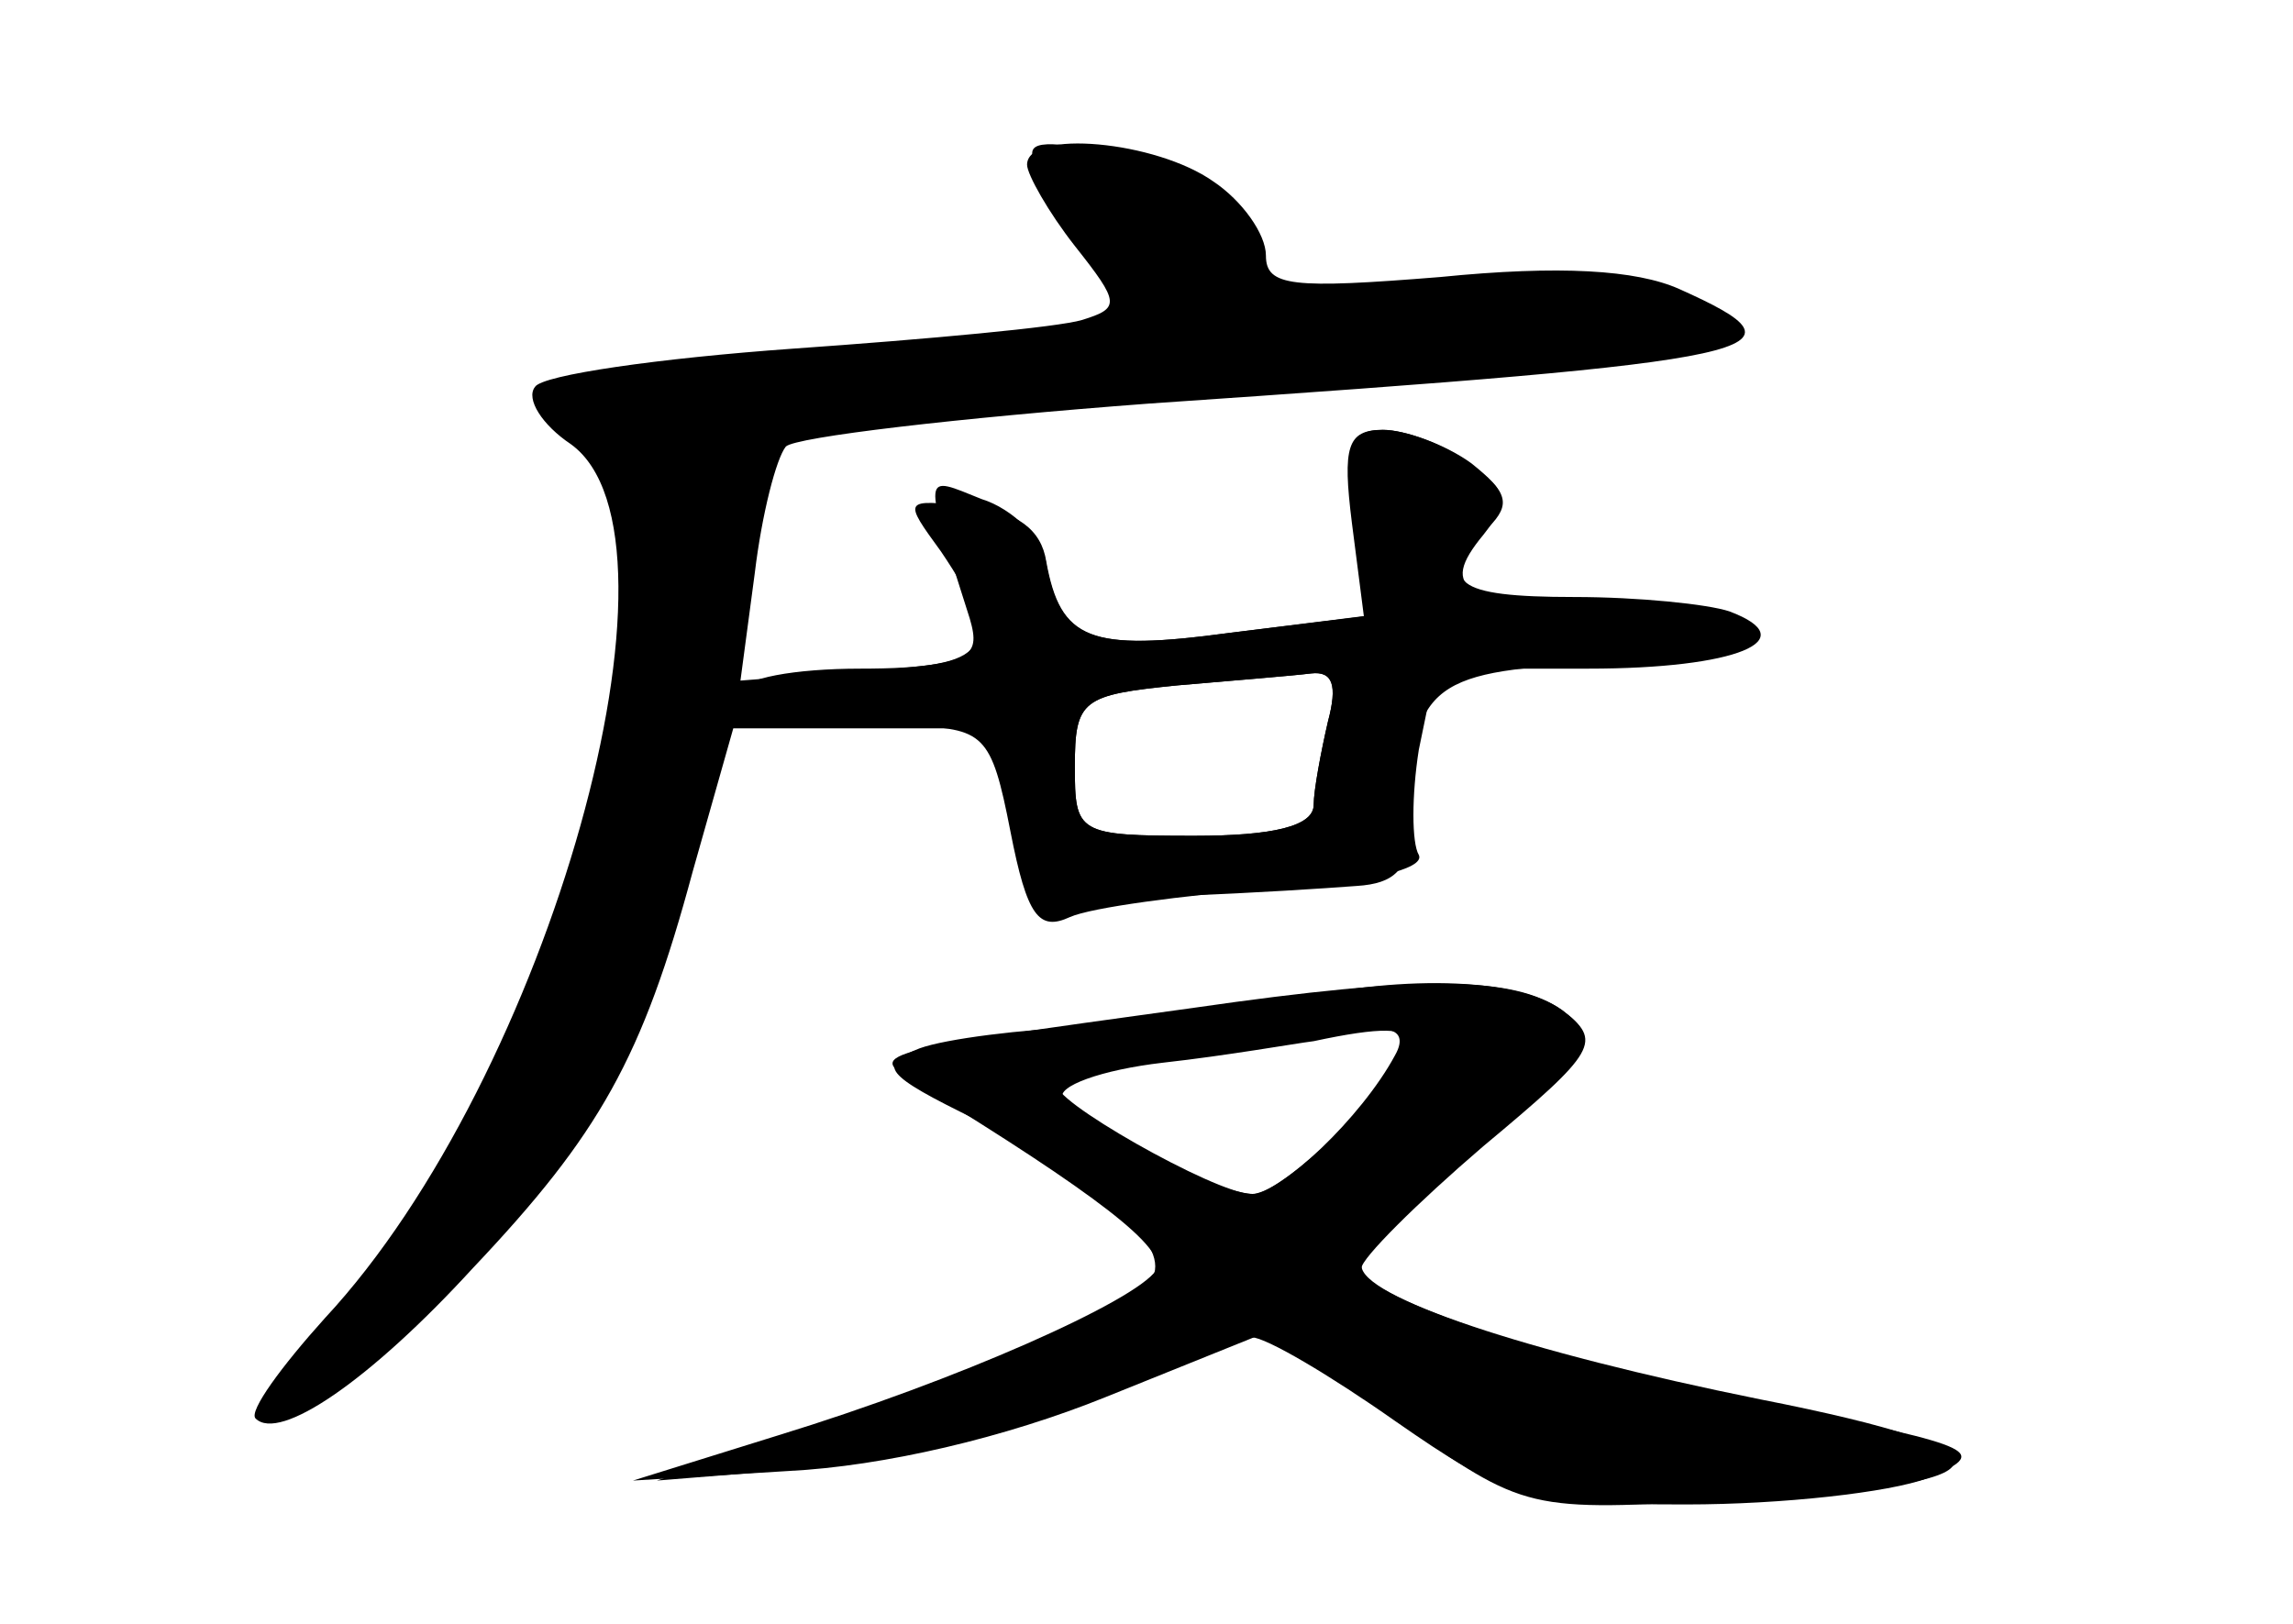 <?xml version="1.0" standalone="no"?>
<!DOCTYPE svg PUBLIC "-//W3C//DTD SVG 20010904//EN"
 "http://www.w3.org/TR/2001/REC-SVG-20010904/DTD/svg10.dtd">
<svg version="1.0" xmlns="http://www.w3.org/2000/svg"
 width="96pt" height="68pt" viewBox="0 0 96 68"
 preserveAspectRatio="xMidYMid meet">
<g transform="translate(0,68) scale(0.1,-0.1)" fill="#000000" stroke="none">
<g id="part-0" class="char-part">
  <path d="M430 611 c0 -4 9 -20 20 -34 19 -24 19 -26 3 -31 -10 -3 -64 -8 -121
-12 -56 -4 -105 -11 -108 -16 -4 -5 3 -16 15 -24 54 -39 -9 -265 -103 -366
-18 -20 -32 -39 -29 -42 10 -10 48 16 91 63 53 56 71 88 92 166 l17 60 54 0
53 0 11 -43 c5 -24 13 -40 17 -36 4 4 29 8 55 9 27 1 58 3 71 4 16 1 22 7 22
24 0 59 8 66 76 69 78 4 85 23 9 24 -63 1 -73 7 -54 30 11 14 11 18 -6 30 -10
8 -27 14 -36 14 -15 0 -17 -7 -13 -39 l5 -39 -56 -7 c-59 -8 -71 -3 -77 29 -1
10 -14 23 -27 27 -25 10 -25 13 -5 -50 5 -17 0 -19 -45 -22 l-51 -4 6 45 c3
25 9 48 13 53 4 4 72 12 152 18 264 18 280 22 222 48 -18 8 -50 10 -100 5 -62
-5 -73 -4 -73 9 0 9 -10 23 -22 31 -24 17 -78 22 -78 7z m126 -233 c-3 -13 -6
-29 -6 -35 0 -9 -17 -13 -50 -13 -49 0 -50 1 -50 29 0 28 3 30 43 34 23 2 48
4 56 5 9 1 11 -5 7 -20z"/>
  <path d="M535 260 c-16 -4 -52 -8 -80 -10 -27 -1 -59 -5 -70 -9 -18 -7 -15
-11 24 -30 54 -28 82 -53 73 -67 -9 -12 -70 -39 -147 -64 l-60 -20 62 5 c34 2
86 16 118 30 32 14 63 25 69 25 6 0 33 -16 60 -35 46 -32 55 -35 122 -35 40 0
85 5 101 11 26 11 22 13 -62 30 -96 19 -175 46 -175 58 0 4 23 27 51 51 48 40
50 44 33 57 -19 14 -70 15 -119 3z m55 -17 c0 -12 -53 -63 -65 -63 -16 0 -73
29 -80 40 -3 5 16 12 42 15 27 3 55 8 63 9 28 6 40 6 40 -1z"/>
</g>
<g id="part-1" class="char-part">
  <path d="M435 609 c5 -8 16 -26 26 -40 l19 -26 -83 -7 c-45 -4 -102 -9 -126
-13 -38 -5 -42 -8 -28 -18 13 -9 17 -28 17 -72 0 -103 -48 -227 -117 -303 -47
-53 -27 -51 34 4 74 66 113 160 138 328 5 33 10 38 38 43 37 6 286 25 335 25
17 0 32 4 32 9 0 11 -56 32 -73 26 -7 -2 -38 -6 -69 -9 -52 -6 -58 -4 -58 13
0 24 -19 39 -60 48 -27 5 -32 3 -25 -8z"/>
</g>
<g id="part-2" class="char-part">
  <path d="M567 461 l5 -39 -57 -7 c-59 -8 -71 -3 -77 30 -2 13 -12 21 -32 23
-28 3 -28 3 -12 -19 27 -40 21 -49 -34 -49 -27 0 -50 -4 -50 -10 0 -11 13 -13
70 -14 32 -1 35 -3 43 -44 7 -36 12 -42 25 -36 9 4 47 9 84 12 39 2 65 8 62
14 -3 5 -3 25 0 44 l7 34 64 0 c62 0 91 12 59 24 -9 3 -38 6 -65 6 -50 0 -58
6 -36 29 10 10 8 15 -7 27 -11 8 -28 14 -37 14 -14 0 -16 -7 -12 -39z m-11
-83 c-3 -13 -6 -29 -6 -35 0 -9 -17 -13 -50 -13 -49 0 -50 1 -50 29 0 28 3 30
43 34 23 2 48 4 56 5 9 1 11 -5 7 -20z"/>
</g>
<g id="part-3" class="char-part">
  <path d="M500 258 c-138 -19 -137 -19 -116 -32 75 -46 105 -69 100 -78 -9 -13
-83 -46 -158 -69 l-61 -19 65 4 c40 2 91 14 133 31 l67 27 55 -37 c54 -38 54
-38 140 -33 120 6 124 20 12 42 -99 20 -167 43 -167 56 0 5 23 28 51 52 46 39
49 43 33 55 -20 14 -57 15 -154 1z m84 -20 c-14 -26 -48 -58 -60 -58 -15 0
-87 41 -81 46 3 4 96 19 135 23 8 0 10 -4 6 -11z"/>
</g>
</g>
</svg>